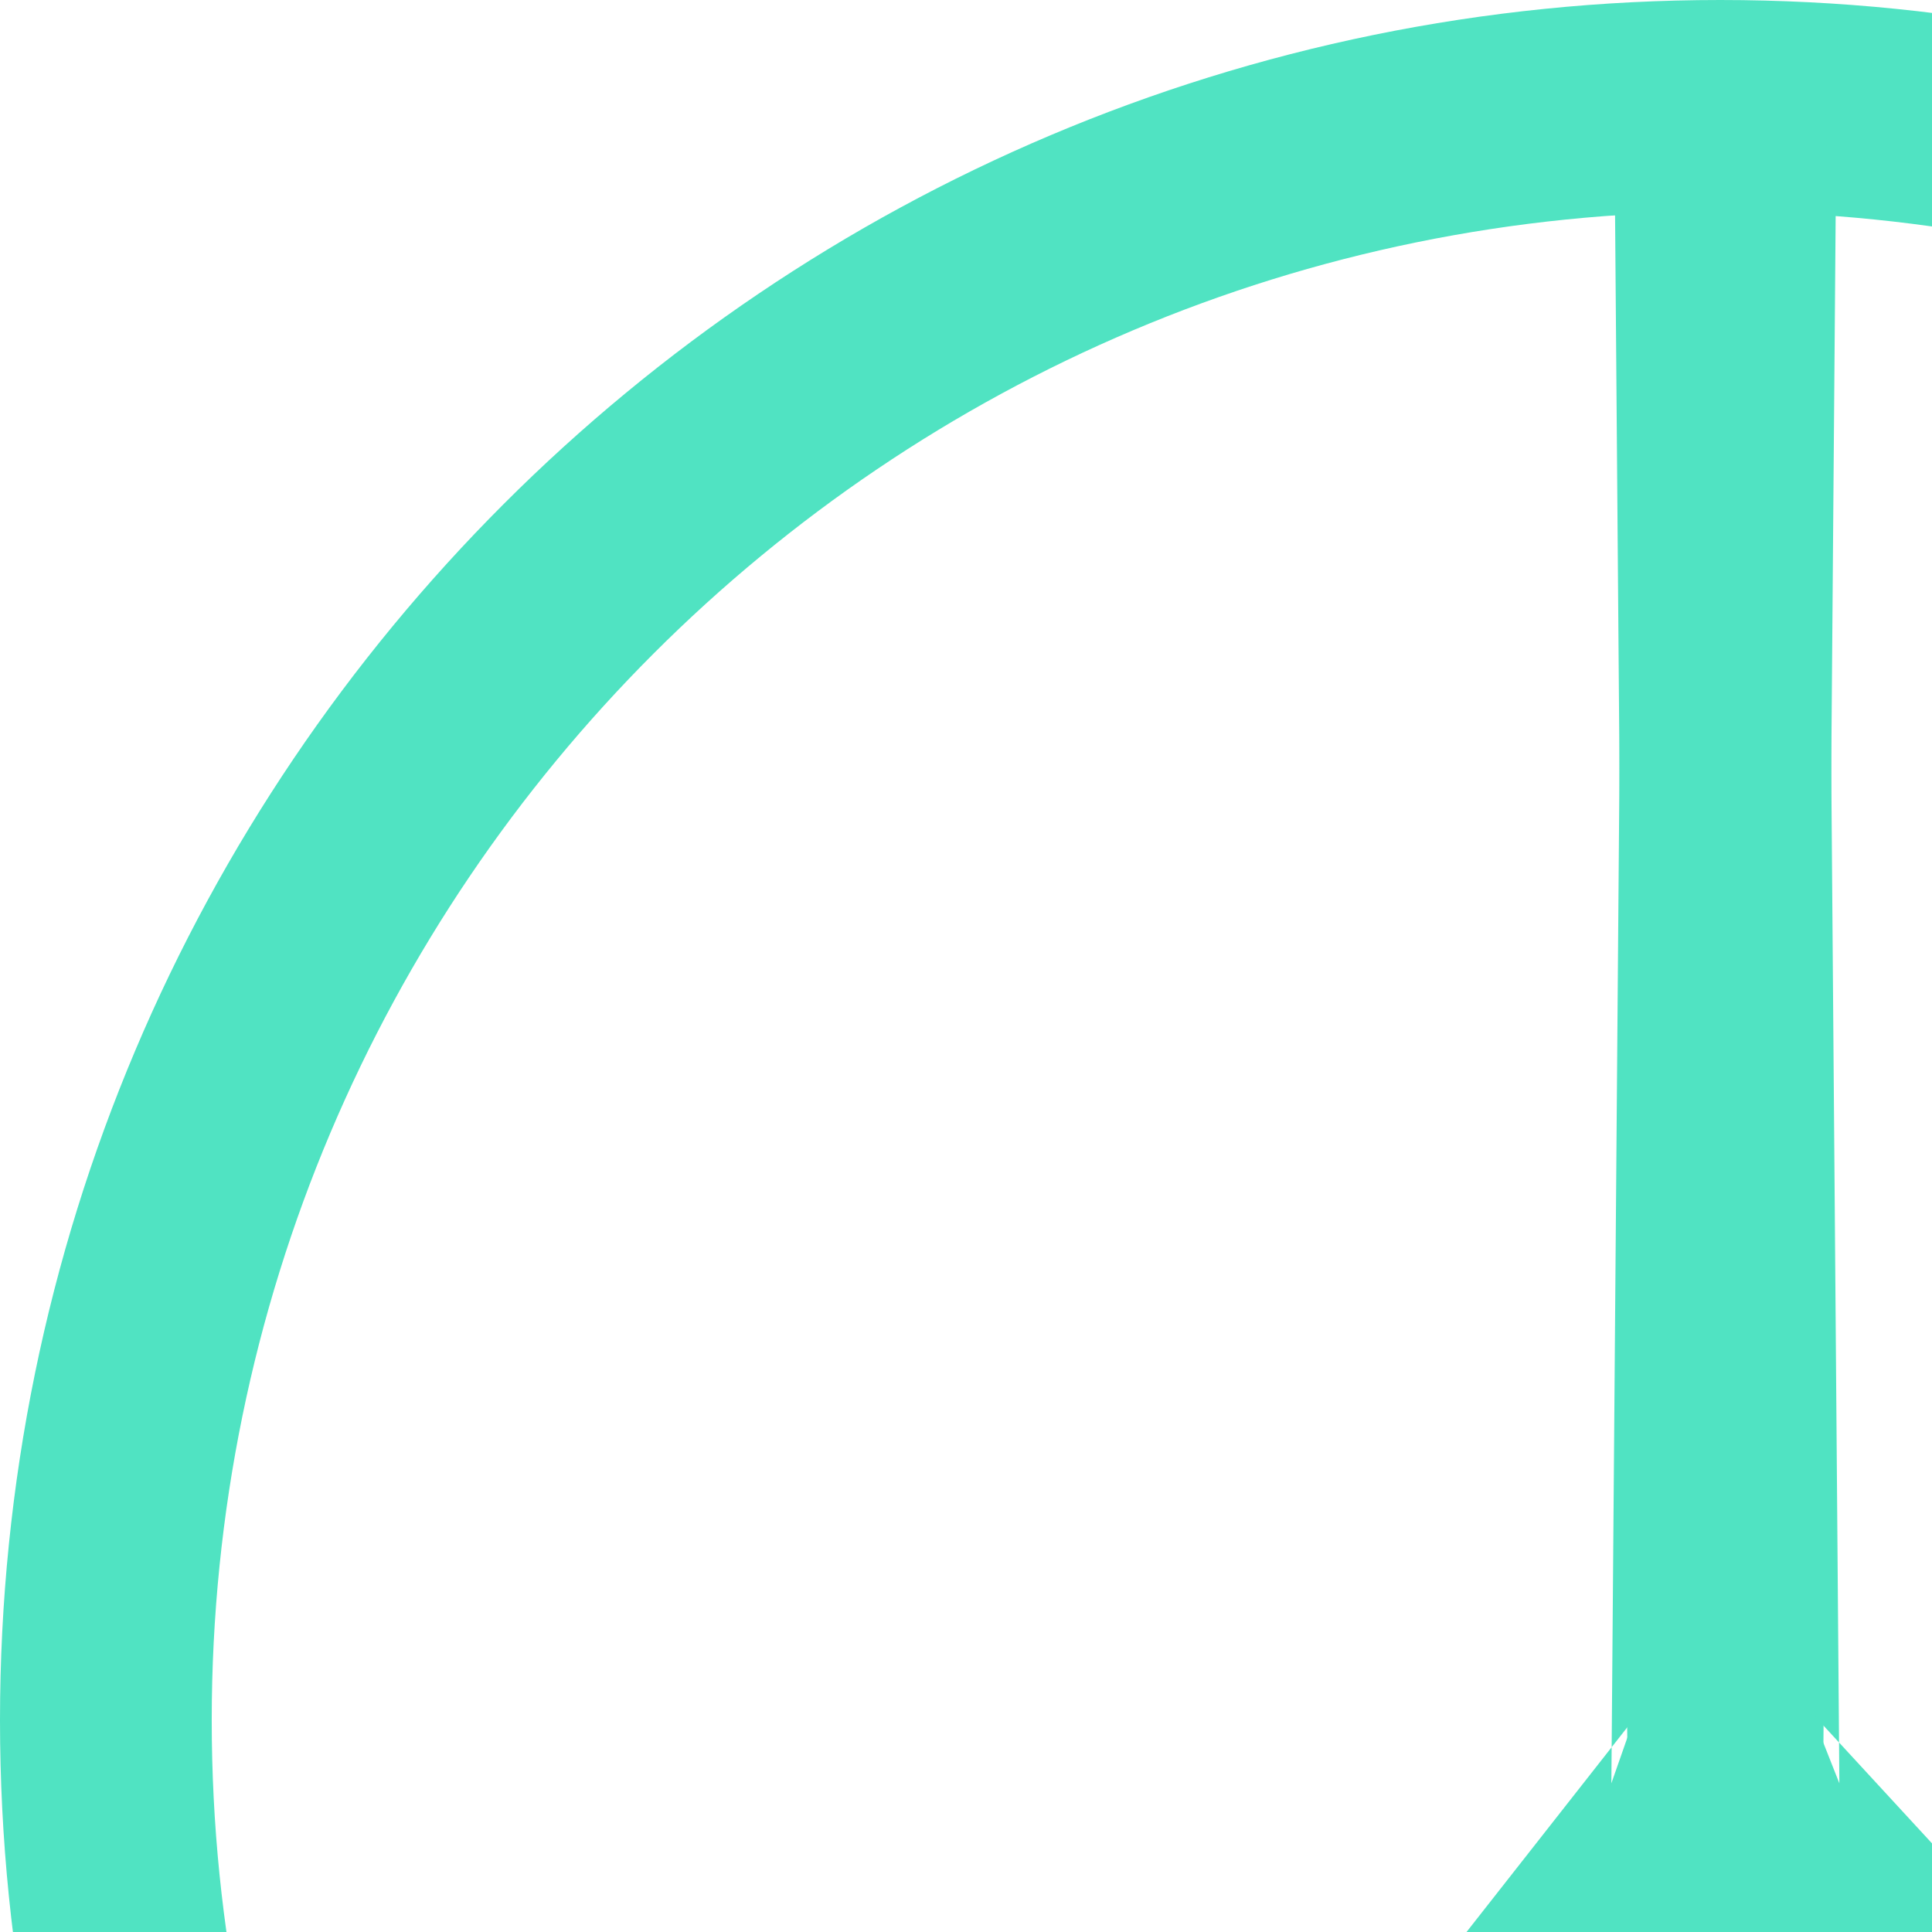 <?xml version="1.0" encoding="UTF-8" standalone="no"?>
<svg width="73px" height="73px" viewBox="0 0 73 73" version="1.1" xmlns="http://www.w3.org/2000/svg" xmlns:xlink="http://www.w3.org/1999/xlink">
    <!-- Generator: Sketch 40.3 (33839) - http://www.bohemiancoding.com/sketch -->
    <title>socialgood</title>
    <desc>Created with Sketch.</desc>
    <defs></defs>
    <g id="Page-1" stroke="none" stroke-width="1" fill="none" fill-rule="evenodd">
        <g id="Desktop-HD-Copy-8" transform="translate(-1029, -3154)" fill="#50E3C2">
            <g id="socialgood" transform="translate(1029, 3154)">
                <path d="M130,65 C130,29.101 100.899,0 65,0 C29.101,0 0,29.101 0,65 C0,100.899 29.101,130 65,130 C100.899,130 130,100.899 130,65 Z M8,65 C8,33.52 33.52,8 65,8 C96.48,8 122,33.52 122,65 C122,96.48 96.48,122 65,122 C33.52,122 8,96.48 8,65 Z" id="Oval"></path>
                <polygon id="Line" points="60.885 67.382 61.739 64.944 25.854 110.639 23.384 113.785 29.675 118.726 32.146 115.58 68.031 69.885 68.874 68.811 68.885 67.446 69.385 5.032 69.417 1.032 61.417 0.968 61.385 4.968"></polygon>
                <polygon id="Line-Copy" points="61.5 67.446 61.512 68.99 62.558 70.125 101.166 112.029 103.876 114.971 109.76 109.55 107.05 106.608 68.442 64.704 69.5 67.382 69 4.968 68.968 0.968 60.968 1.032 61 5.032"></polygon>
            </g>
        </g>
    </g>
</svg>